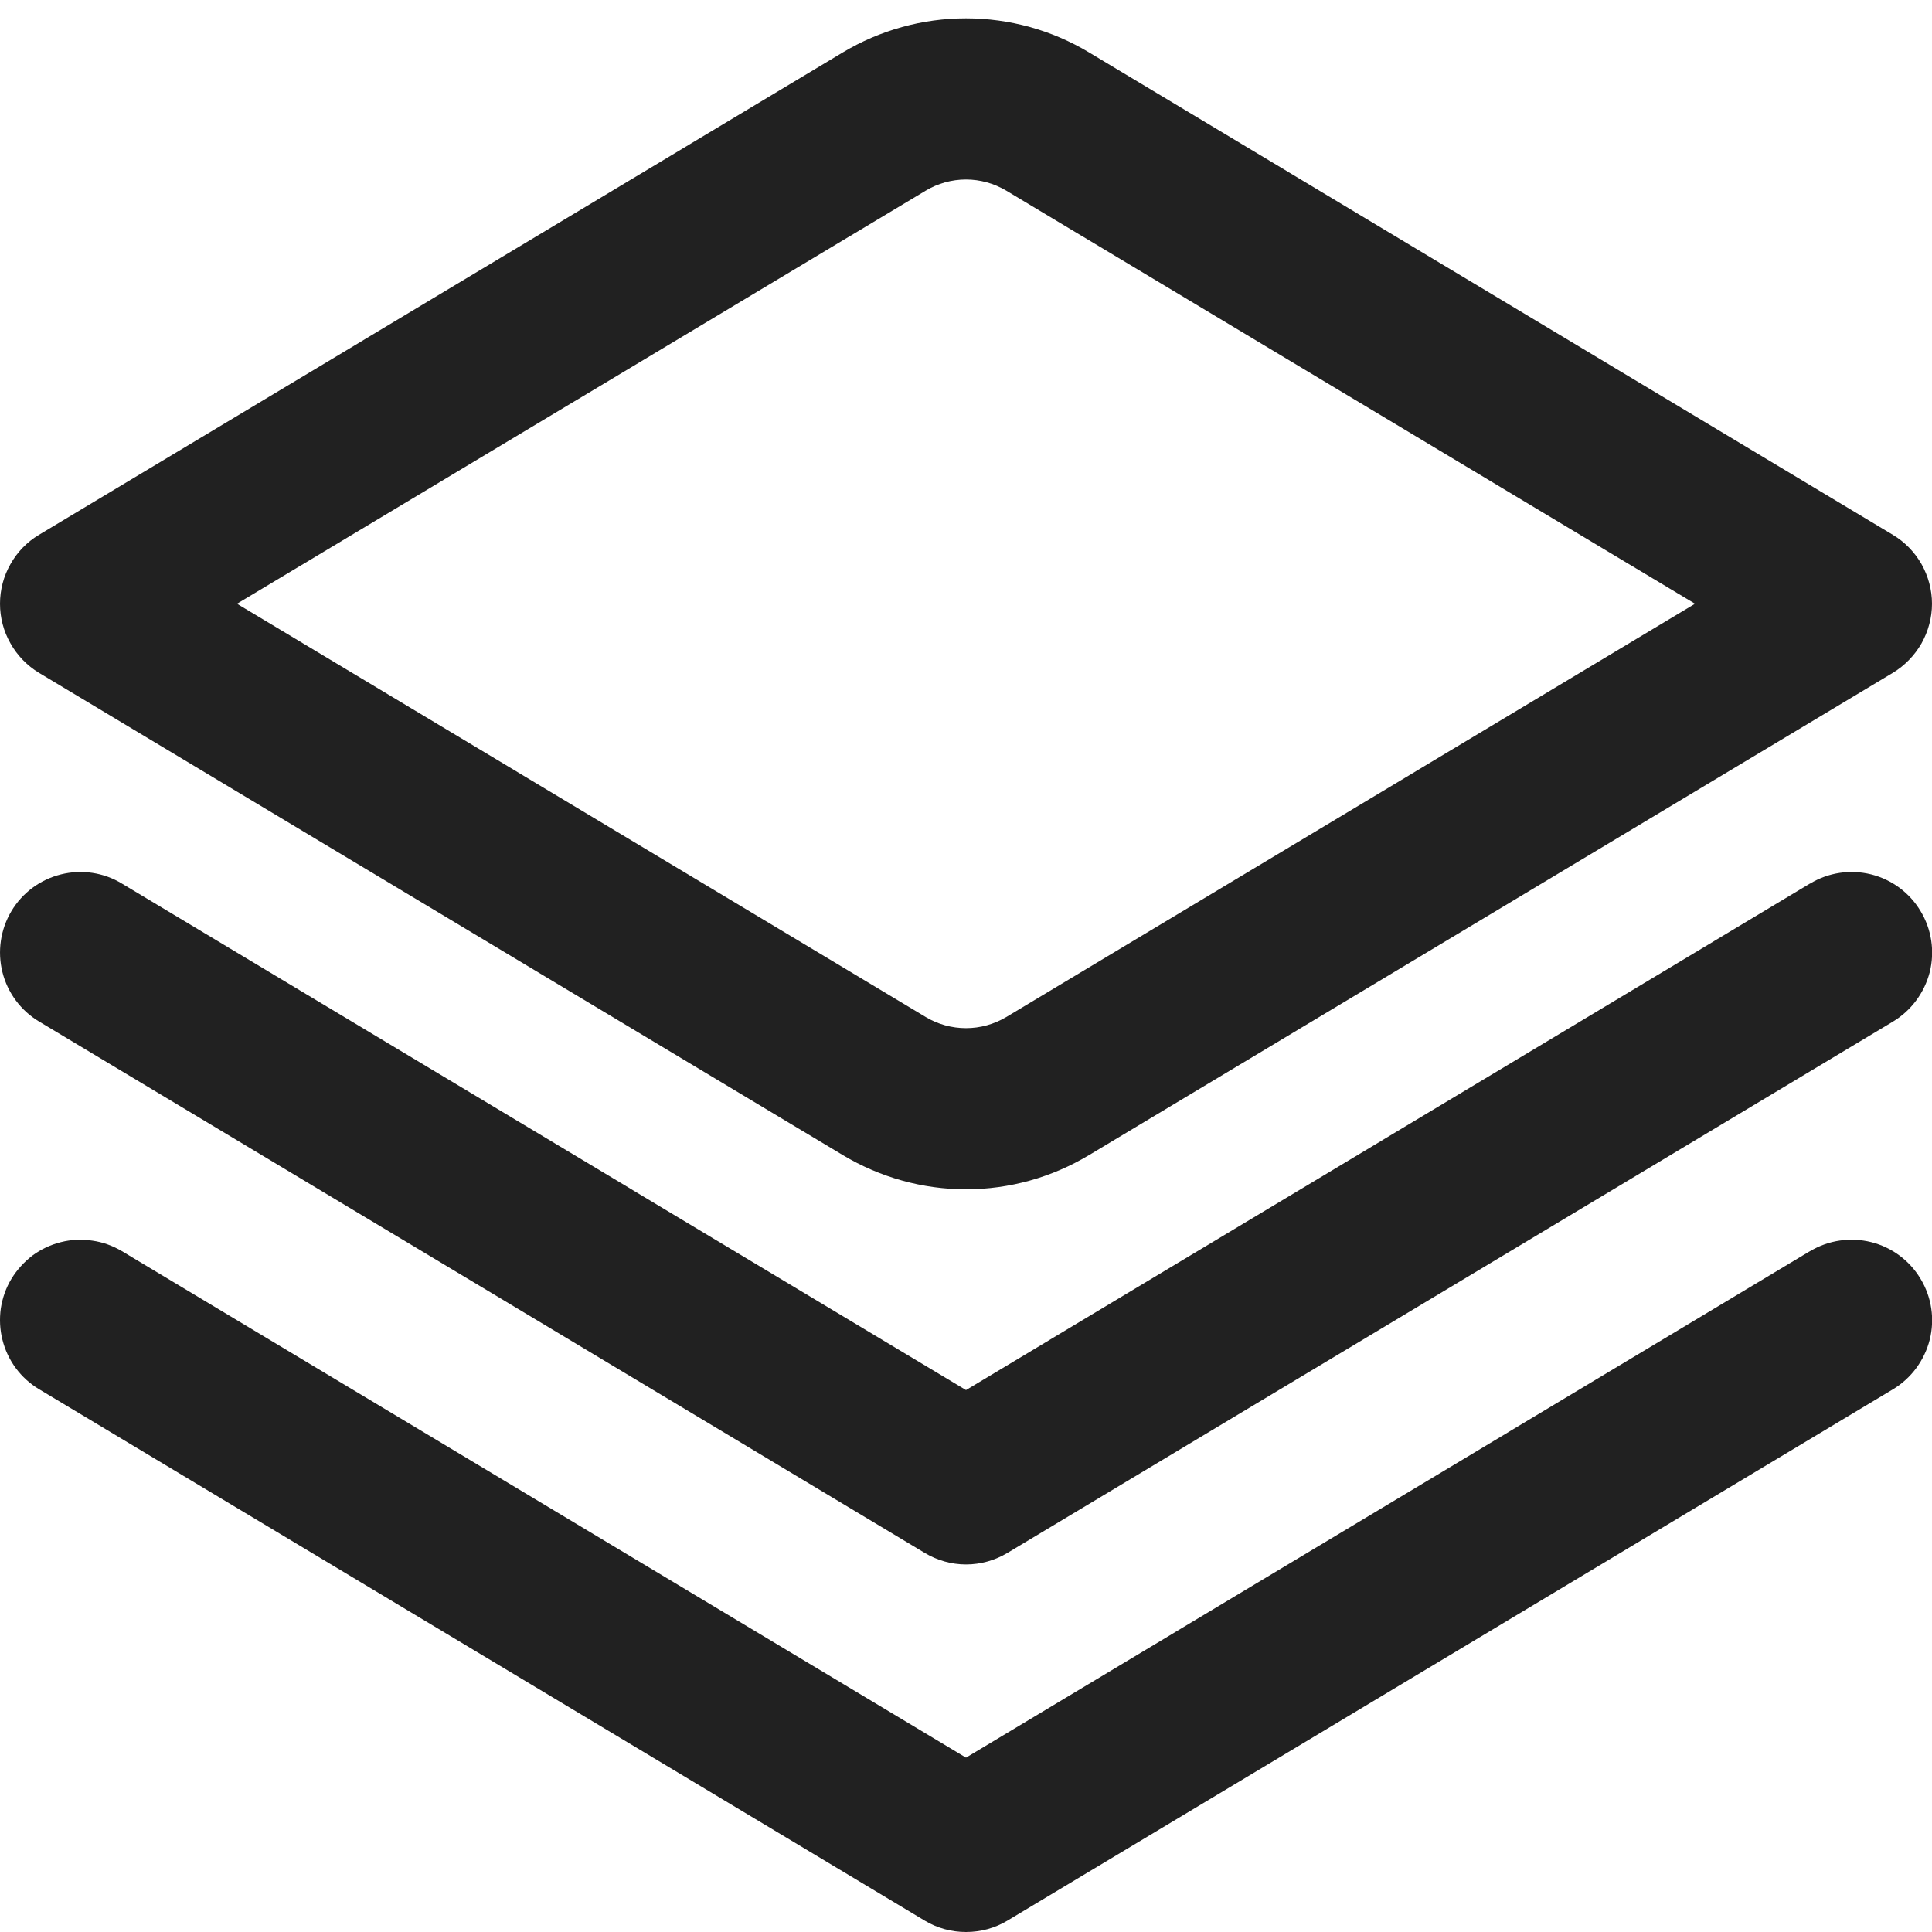 <svg width="12" height="12" viewBox="0 0 12 12" fill="none" xmlns="http://www.w3.org/2000/svg">
<g clip-path="url(#clip0_4990_20237)">
<path d="M11.242 5.488L6 8.634L0.757 5.488C0.644 5.419 0.507 5.399 0.379 5.431C0.25 5.463 0.139 5.545 0.071 5.659C0.003 5.773 -0.017 5.909 0.015 6.038C0.047 6.166 0.129 6.277 0.243 6.345L5.743 9.645C5.821 9.692 5.91 9.717 6 9.717C6.091 9.717 6.18 9.692 6.258 9.645L11.758 6.345C11.871 6.277 11.953 6.166 11.986 6.038C12.018 5.909 11.998 5.773 11.929 5.659C11.861 5.545 11.75 5.463 11.622 5.431C11.493 5.399 11.357 5.419 11.243 5.488H11.242Z" fill="#212121"/>
<path d="M11.242 7.771L6 10.917L0.757 7.771C0.701 7.738 0.639 7.715 0.574 7.706C0.509 7.696 0.442 7.699 0.379 7.715C0.315 7.731 0.255 7.759 0.202 7.798C0.15 7.838 0.105 7.887 0.071 7.943C0.037 7.999 0.015 8.062 0.005 8.127C-0.004 8.192 -0.001 8.258 0.015 8.321C0.047 8.45 0.129 8.561 0.243 8.629L5.743 11.929C5.821 11.976 5.91 12 6 12C6.091 12 6.18 11.976 6.258 11.929L11.758 8.629C11.871 8.561 11.953 8.45 11.986 8.321C12.018 8.193 11.998 8.057 11.929 7.943C11.861 7.829 11.75 7.747 11.622 7.715C11.493 7.683 11.357 7.703 11.243 7.771H11.242Z" fill="#212121"/>
<path d="M6 7.387C5.73 7.387 5.466 7.313 5.234 7.174L0.242 4.179C0.168 4.134 0.107 4.071 0.065 3.996C0.022 3.921 0 3.836 0 3.75C0 3.664 0.022 3.579 0.065 3.504C0.107 3.429 0.168 3.366 0.242 3.322L5.234 0.326C5.466 0.187 5.73 0.114 6 0.114C6.27 0.114 6.534 0.187 6.765 0.326L11.757 3.322C11.831 3.366 11.892 3.429 11.935 3.504C11.977 3.579 12 3.664 12 3.75C12 3.836 11.977 3.921 11.935 3.996C11.892 4.071 11.831 4.134 11.757 4.179L6.765 7.174C6.534 7.313 6.27 7.387 6 7.387V7.387ZM1.472 3.75L5.75 6.317C5.825 6.362 5.912 6.386 6 6.386C6.088 6.386 6.174 6.362 6.25 6.317L10.528 3.75L6.25 1.184C6.174 1.139 6.088 1.115 6 1.115C5.912 1.115 5.825 1.139 5.75 1.184V1.184L1.472 3.75Z" fill="#212121"/>
</g>
<defs>
<clipPath id="clip0_4990_20237">
<rect width="12" height="12" fill="white"/>
</clipPath>
</defs>
</svg>
